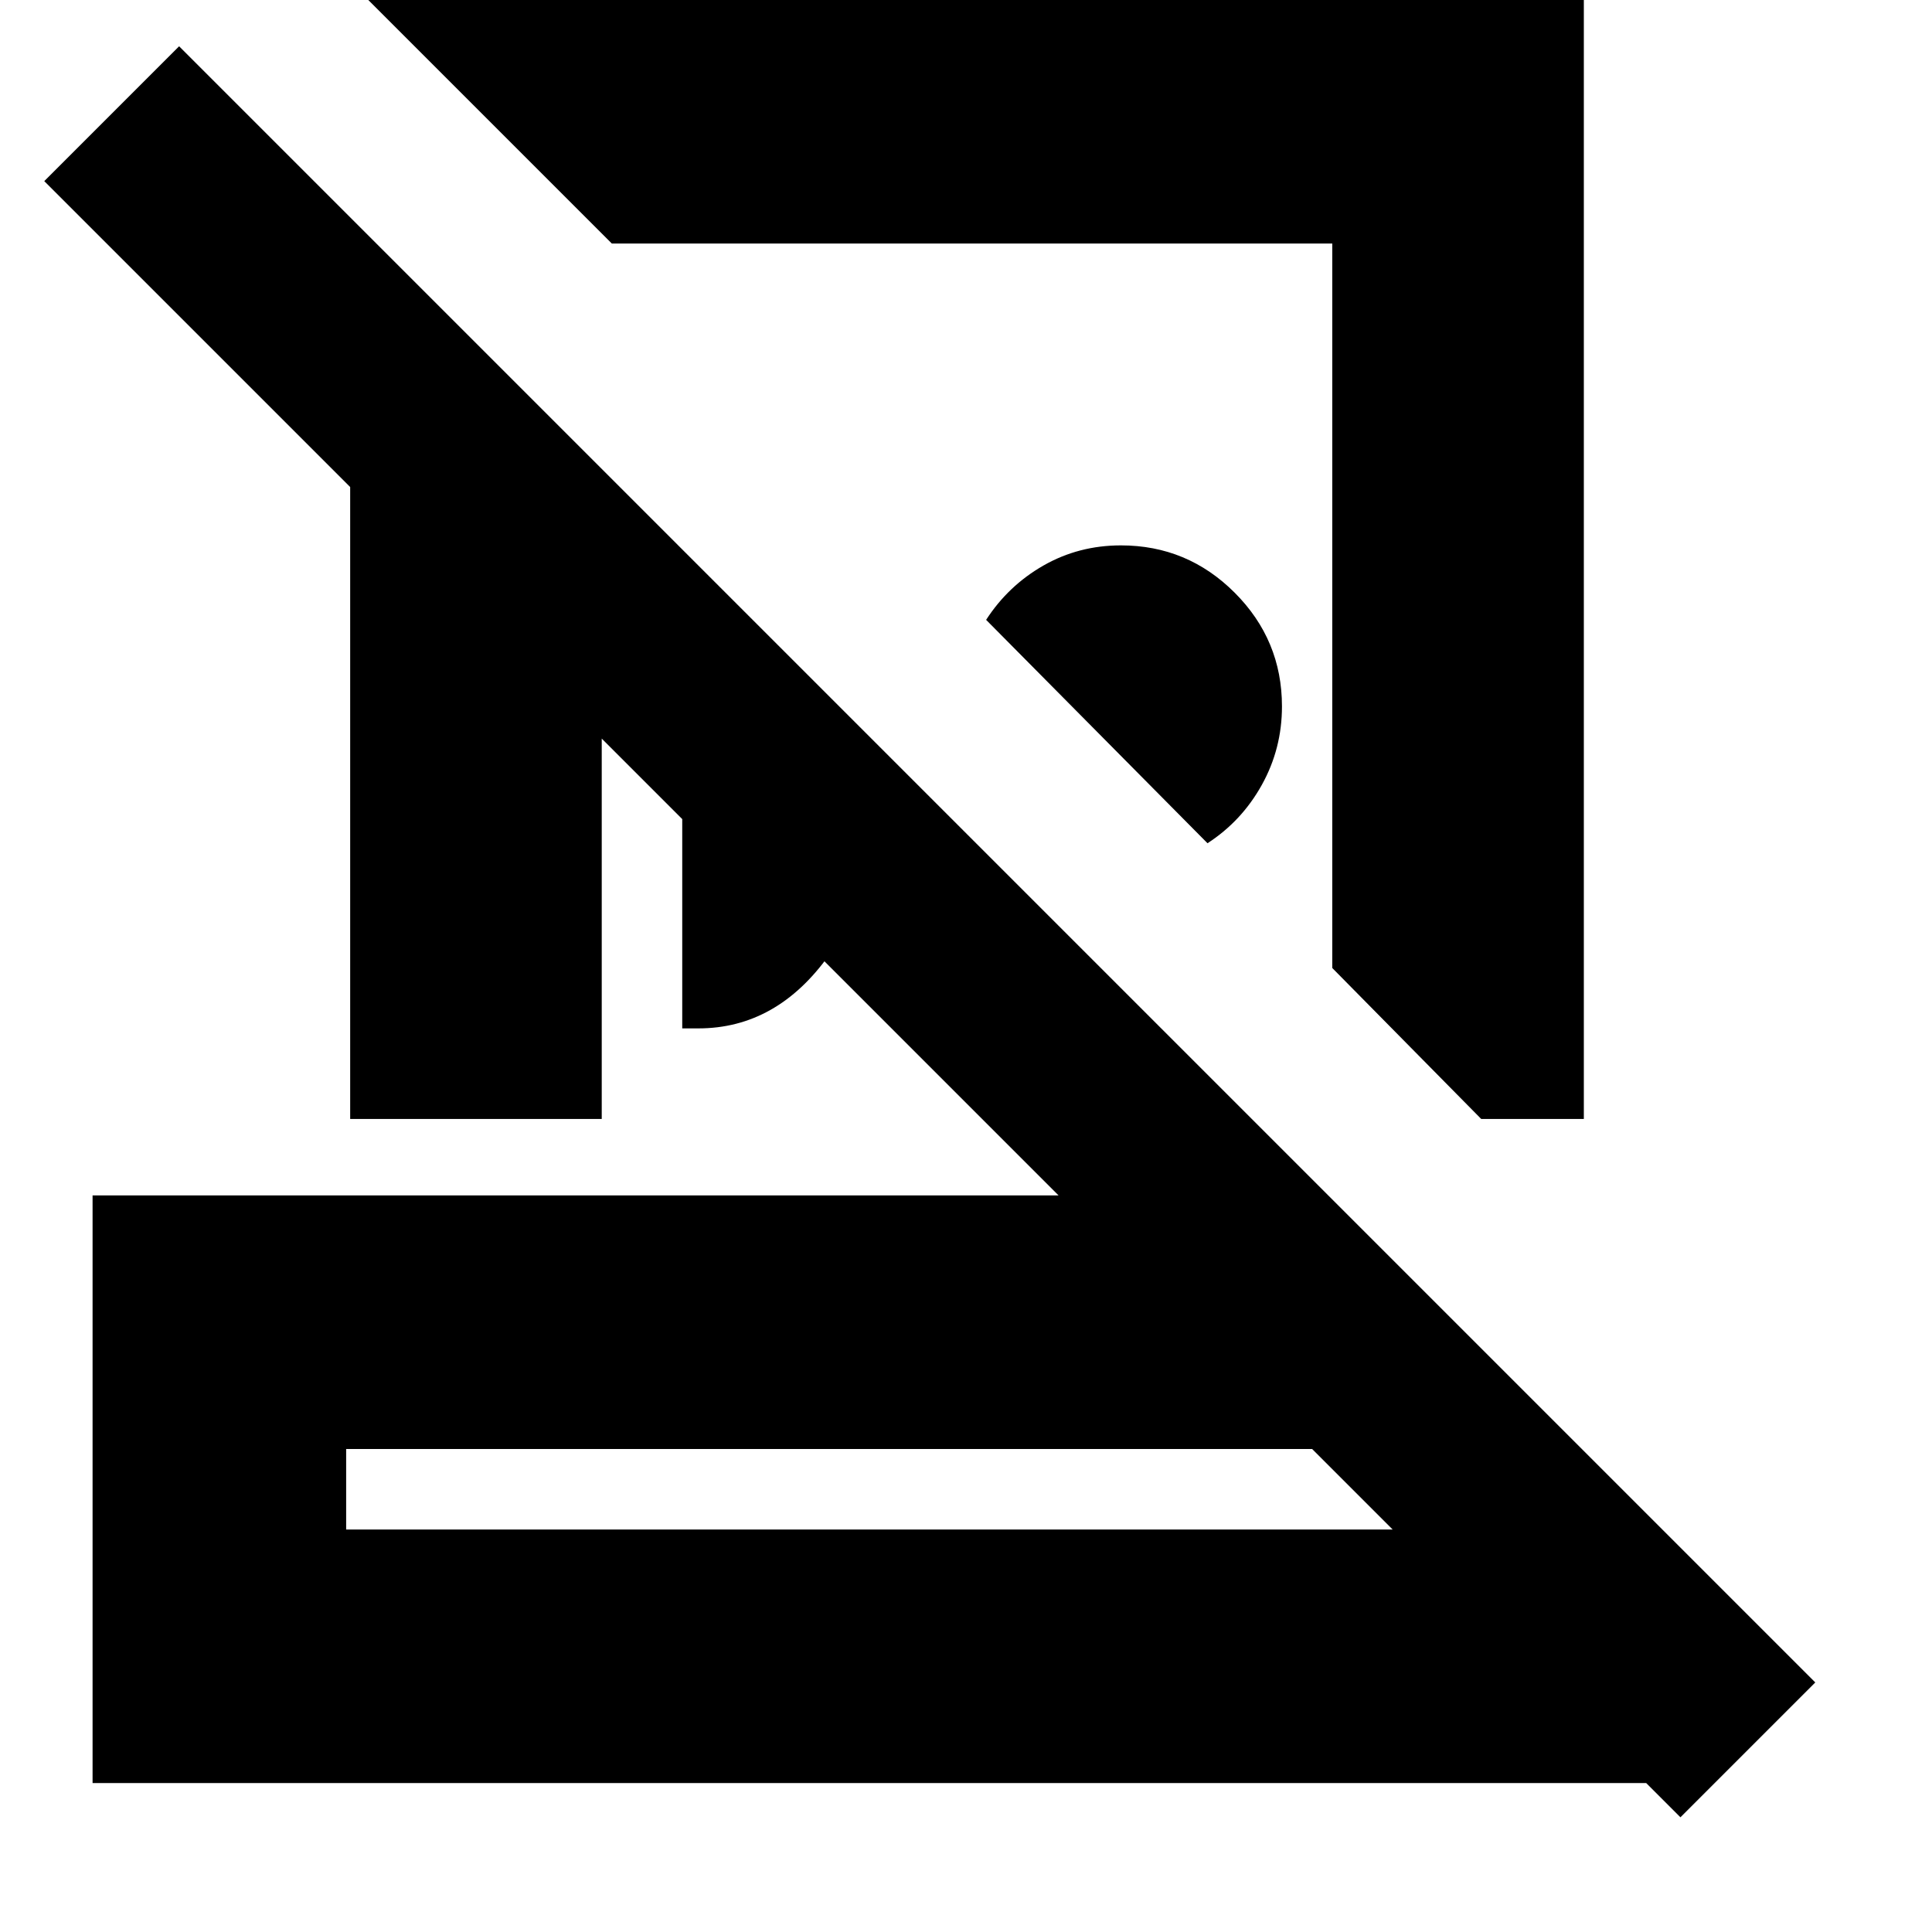 <svg xmlns="http://www.w3.org/2000/svg" height="24" viewBox="0 -960 960 960" width="24"><path d="M787-964v560h-51l-74-75v-360H304L179-964h608ZM600-541 490-652q11-17 28.5-27t38.5-10q33 0 56.5 23.5T637-609q0 21-10 39t-27 29Zm-261 92v-238l104 104q-5 61-31 97.5T347-449h-8ZM172-200h520l-40-40H172v40ZM835-57l-17-17H46v-292h480L299-593v189H174v-314L22-870l67-67 813 813-67 67ZM432-200Zm51-459Zm-89 160Z"/></svg>